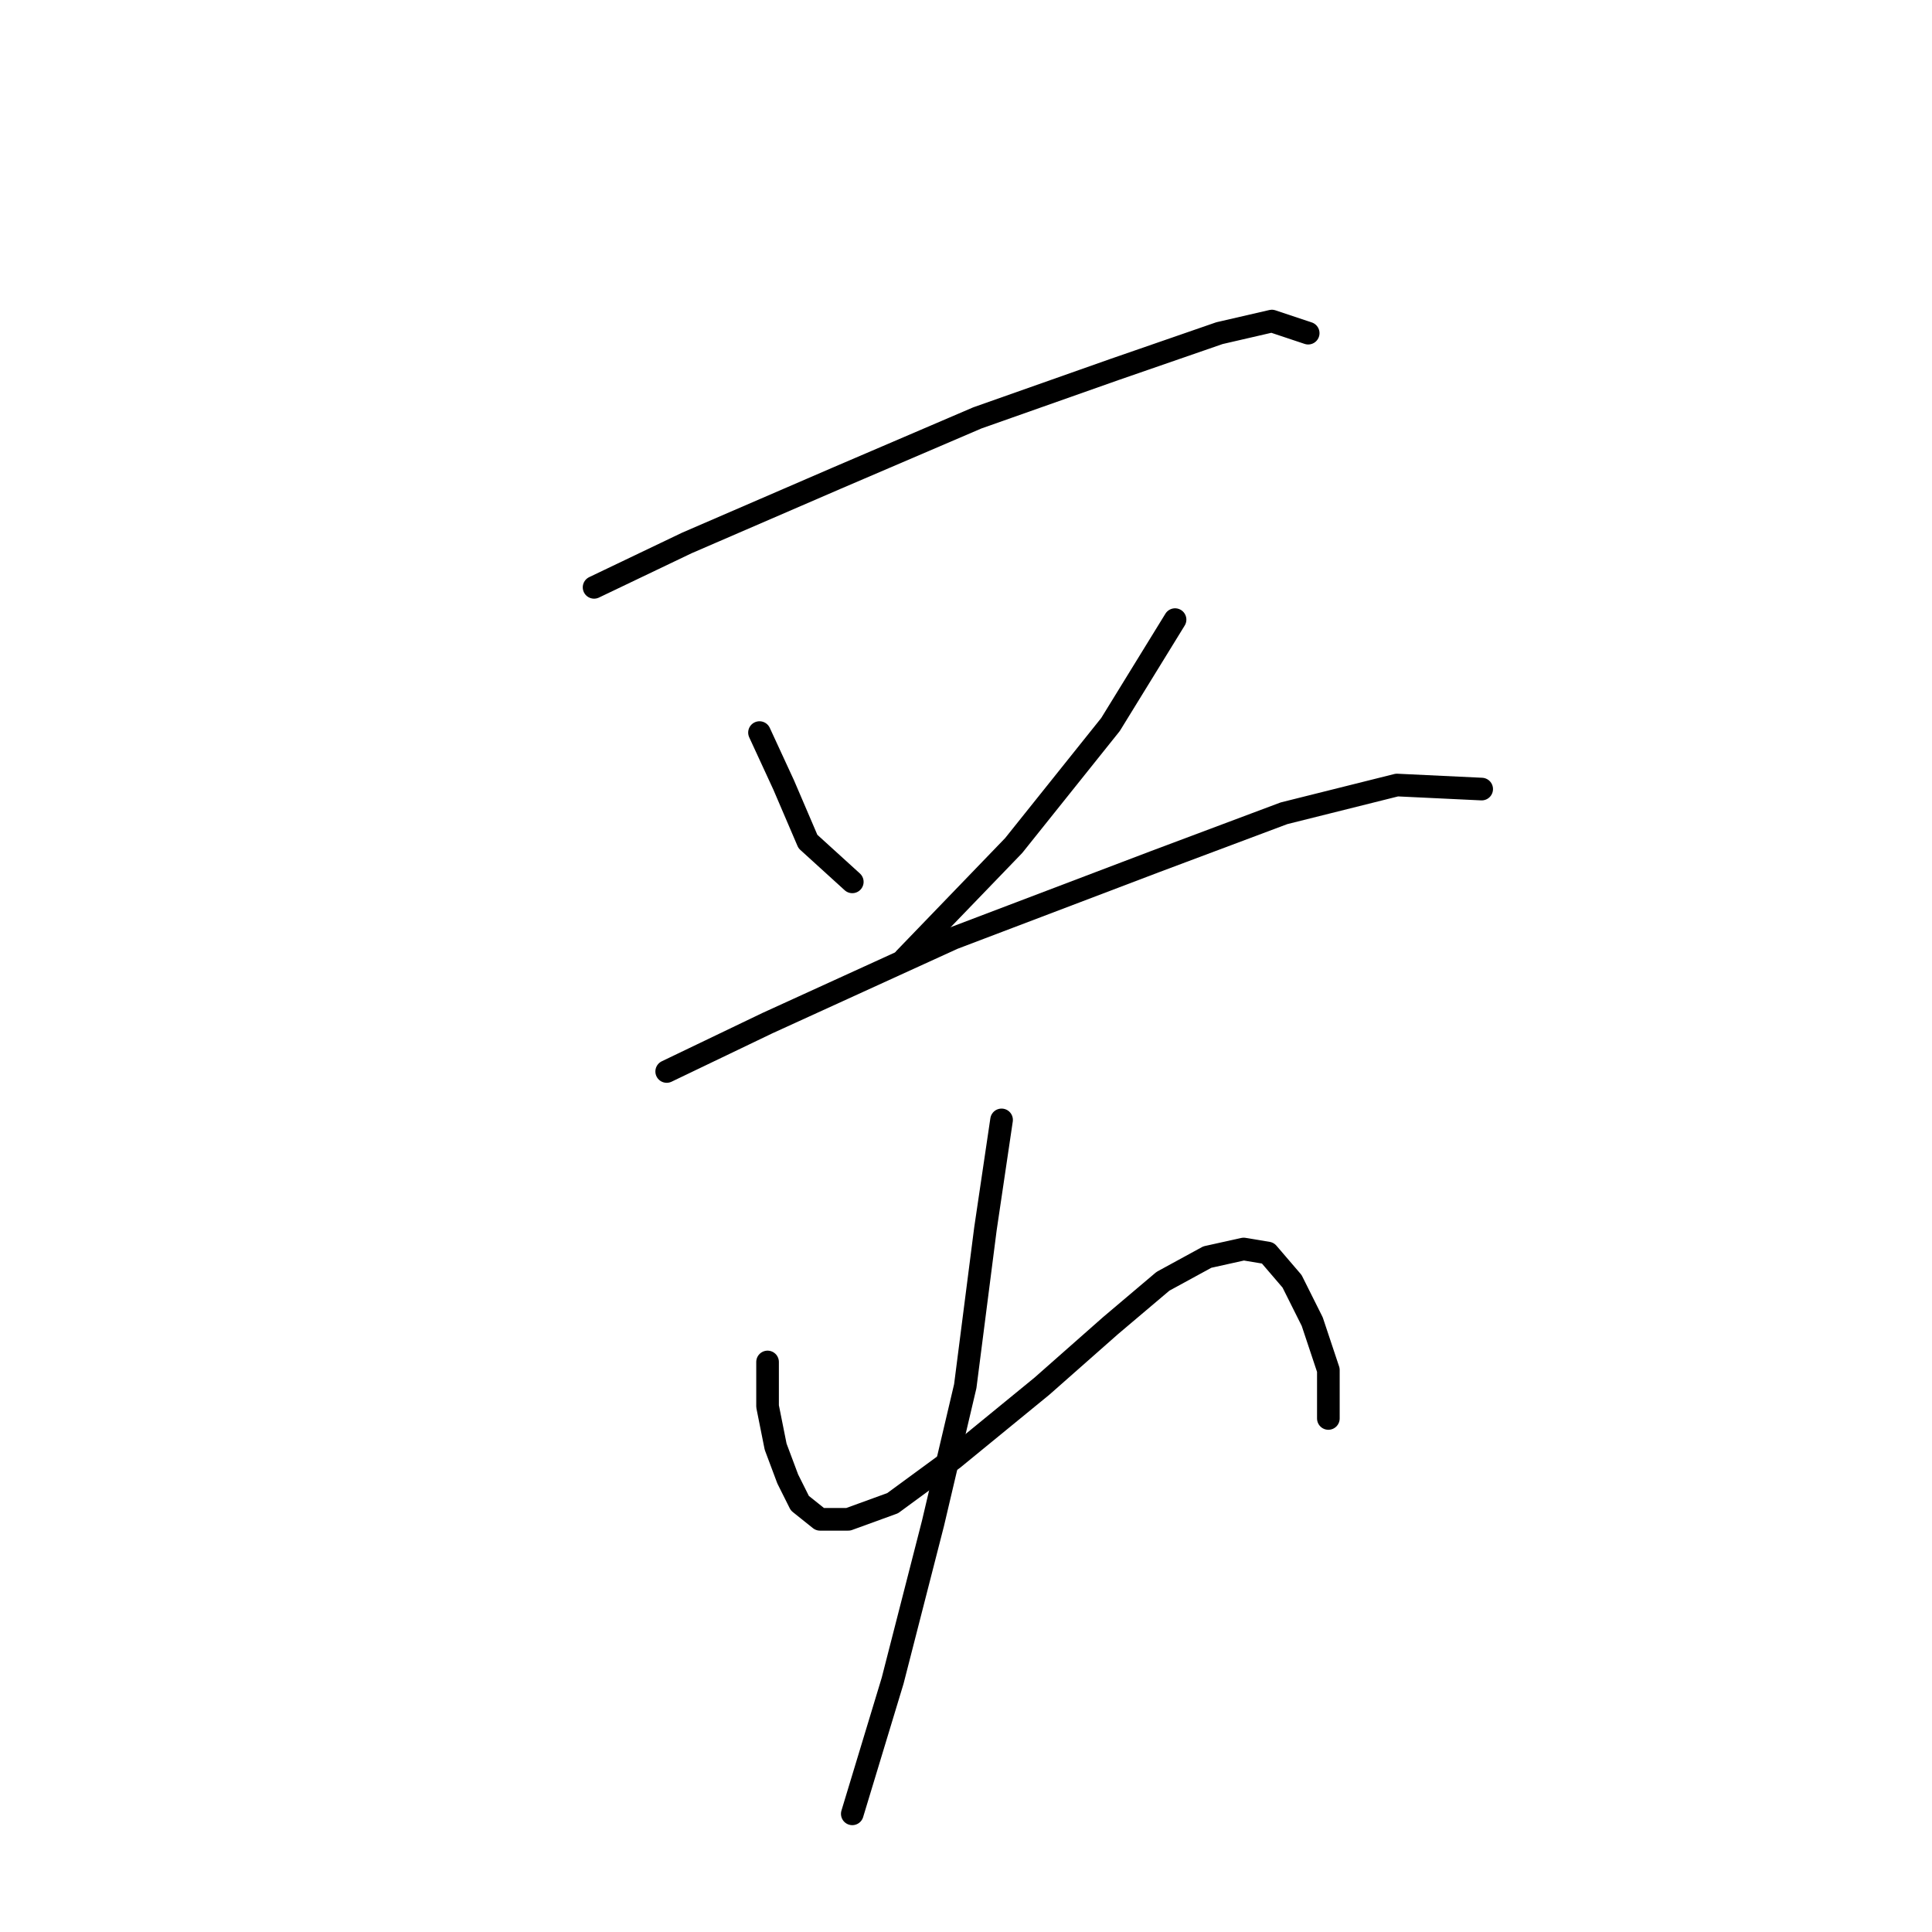 <?xml version="1.0" standalone="no"?>
    <svg width="256" height="256" xmlns="http://www.w3.org/2000/svg" version="1.1">
    <polyline stroke="black" stroke-width="3" stroke-linecap="round" fill="transparent" stroke-linejoin="round" points="78.719 77.826 91.014 71.945 110.794 63.392 129.505 55.373 147.682 48.957 161.581 44.146 168.531 42.542 173.342 44.146 173.342 44.146 " />
        <polyline stroke="black" stroke-width="3" stroke-linecap="round" fill="transparent" stroke-linejoin="round" points="100.637 97.071 103.845 104.021 107.052 111.505 112.933 116.851 112.933 116.851 " />
        <polyline stroke="black" stroke-width="3" stroke-linecap="round" fill="transparent" stroke-linejoin="round" points="155.701 82.103 147.147 96.002 134.317 112.04 119.883 127.009 119.883 127.009 " />
        <polyline stroke="black" stroke-width="3" stroke-linecap="round" fill="transparent" stroke-linejoin="round" points="88.341 141.977 101.706 135.562 126.298 124.336 153.028 114.178 170.135 107.763 185.104 104.021 196.33 104.556 196.33 104.556 " />
        <polyline stroke="black" stroke-width="3" stroke-linecap="round" fill="transparent" stroke-linejoin="round" points="101.706 180.468 101.706 186.349 102.776 191.695 104.379 195.972 105.983 199.179 108.656 201.318 112.398 201.318 118.279 199.179 126.298 193.299 138.059 183.676 147.147 175.657 154.097 169.777 159.977 166.569 164.789 165.5 167.996 166.034 171.204 169.777 173.877 175.122 176.015 181.538 176.015 187.953 176.015 187.953 " />
        <polyline stroke="black" stroke-width="3" stroke-linecap="round" fill="transparent" stroke-linejoin="round" points="132.713 148.393 130.575 162.827 127.902 183.676 123.625 201.852 118.279 222.702 112.933 240.343 112.933 240.343 " />
        </svg>
